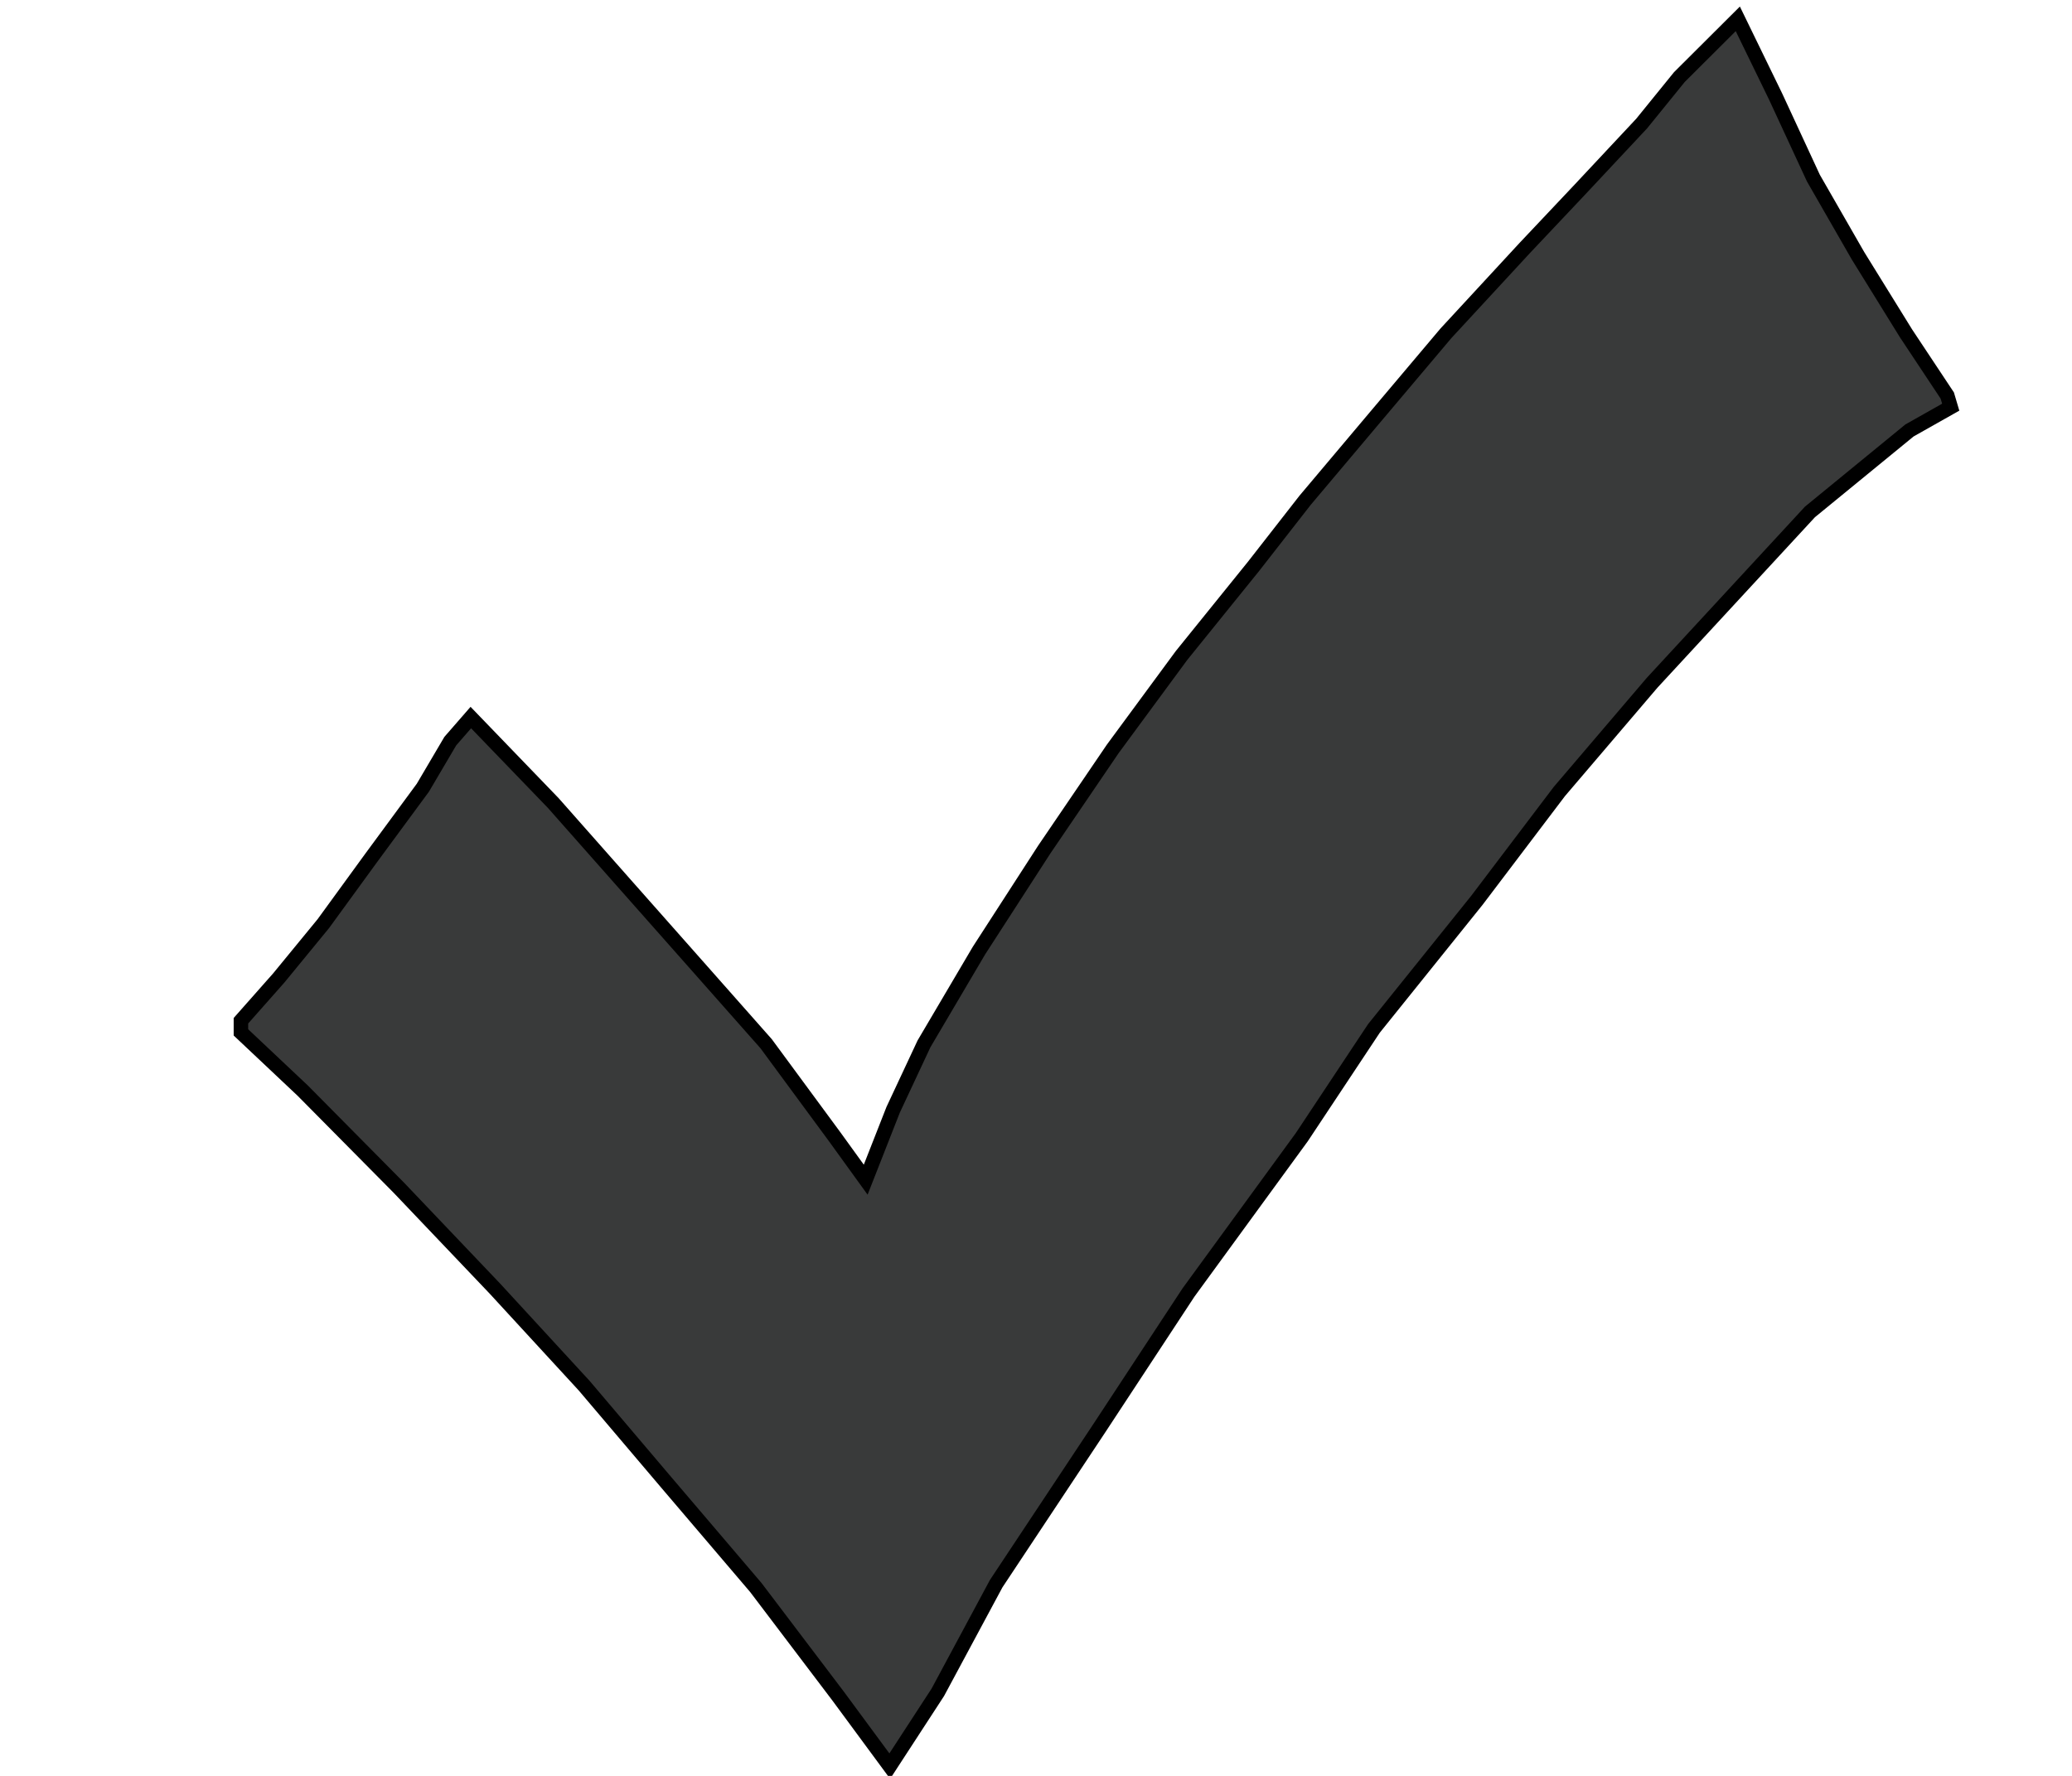 <?xml version="1.0" encoding="UTF-8" standalone="no"?>
<!-- Created with Inkscape (http://www.inkscape.org/) -->

<svg
   xmlns:dc="http://purl.org/dc/elements/1.1/"
   xmlns:cc="http://creativecommons.org/ns#"
   xmlns:rdf="http://www.w3.org/1999/02/22-rdf-syntax-ns#"
   xmlns:svg="http://www.w3.org/2000/svg"
   xmlns="http://www.w3.org/2000/svg"
   xmlns:sodipodi="http://sodipodi.sourceforge.net/DTD/sodipodi-0.dtd"
   xmlns:inkscape="http://www.inkscape.org/namespaces/inkscape"
   width="21"
   height="18"
   id="svg2"
   version="1.1"
   inkscape:version="0.48.3.1 r9886"
   sodipodi:docname="checkmark.svg">
  <defs
     id="defs4" />
  <sodipodi:namedview
     id="base"
     pagecolor="#ffffff"
     bordercolor="#666666"
     borderopacity="1.0"
     inkscape:pageopacity="0.0"
     inkscape:pageshadow="2"
     inkscape:zoom="7.9195959"
     inkscape:cx="67.421025"
     inkscape:cy="5.7142897"
     inkscape:document-units="px"
     inkscape:current-layer="layer1"
     showgrid="false"
     inkscape:window-width="1600"
     inkscape:window-height="787"
     inkscape:window-x="0"
     inkscape:window-y="0"
     inkscape:window-maximized="1" />
  <g
     inkscape:label="Layer 1"
     inkscape:groupmode="layer"
     id="layer1"
     transform="translate(0,-1034.362)">
    <path
       style="fill:#393a3a;fill-opacity:1;stroke:#000000;stroke-width:0.147px;stroke-linecap:butt;stroke-linejoin:miter;stroke-opacity:1"
       d="m 4.772,1041.635 0.835,0.866 0.731,0.827 0.731,0.826 0.696,0.787 0.696,0.945 0.313,0.433 0.278,-0.708 0.313,-0.669 0.557,-0.945 0.661,-1.023 0.696,-1.023 0.696,-0.945 0.731,-0.905 0.522,-0.669 0.696,-0.826 0.731,-0.866 0.8,-0.866 0.557,-0.59 0.626,-0.669 0.383,-0.472 0.592,-0.59 0.383,0.787 0.383,0.827 0.452,0.787 0.487,0.787 0.418,0.63 0.035,0.118 -0.418,0.236 -1.009,0.826 -0.8,0.866 -0.8,0.866 -0.94,1.102 -0.835,1.102 -1.044,1.299 -0.731,1.102 -1.148,1.574 -0.905,1.377 -1.044,1.574 -0.592,1.102 -0.487,0.748 -0.522,-0.708 -0.835,-1.102 -0.905,-1.062 -0.835,-0.984 -0.905,-0.984 -0.974,-1.023 -0.974,-0.984 -0.626,-0.59 0,-0.118 0.383,-0.433 0.452,-0.551 0.487,-0.669 0.522,-0.709 0.278,-0.472 z"
       id="path2996"
       inkscape:connector-curvature="0"
       sodipodi:nodetypes="cccccccccccccccccccccccccccccccccccccccccccccccccccccccc" />
  </g>
</svg>

